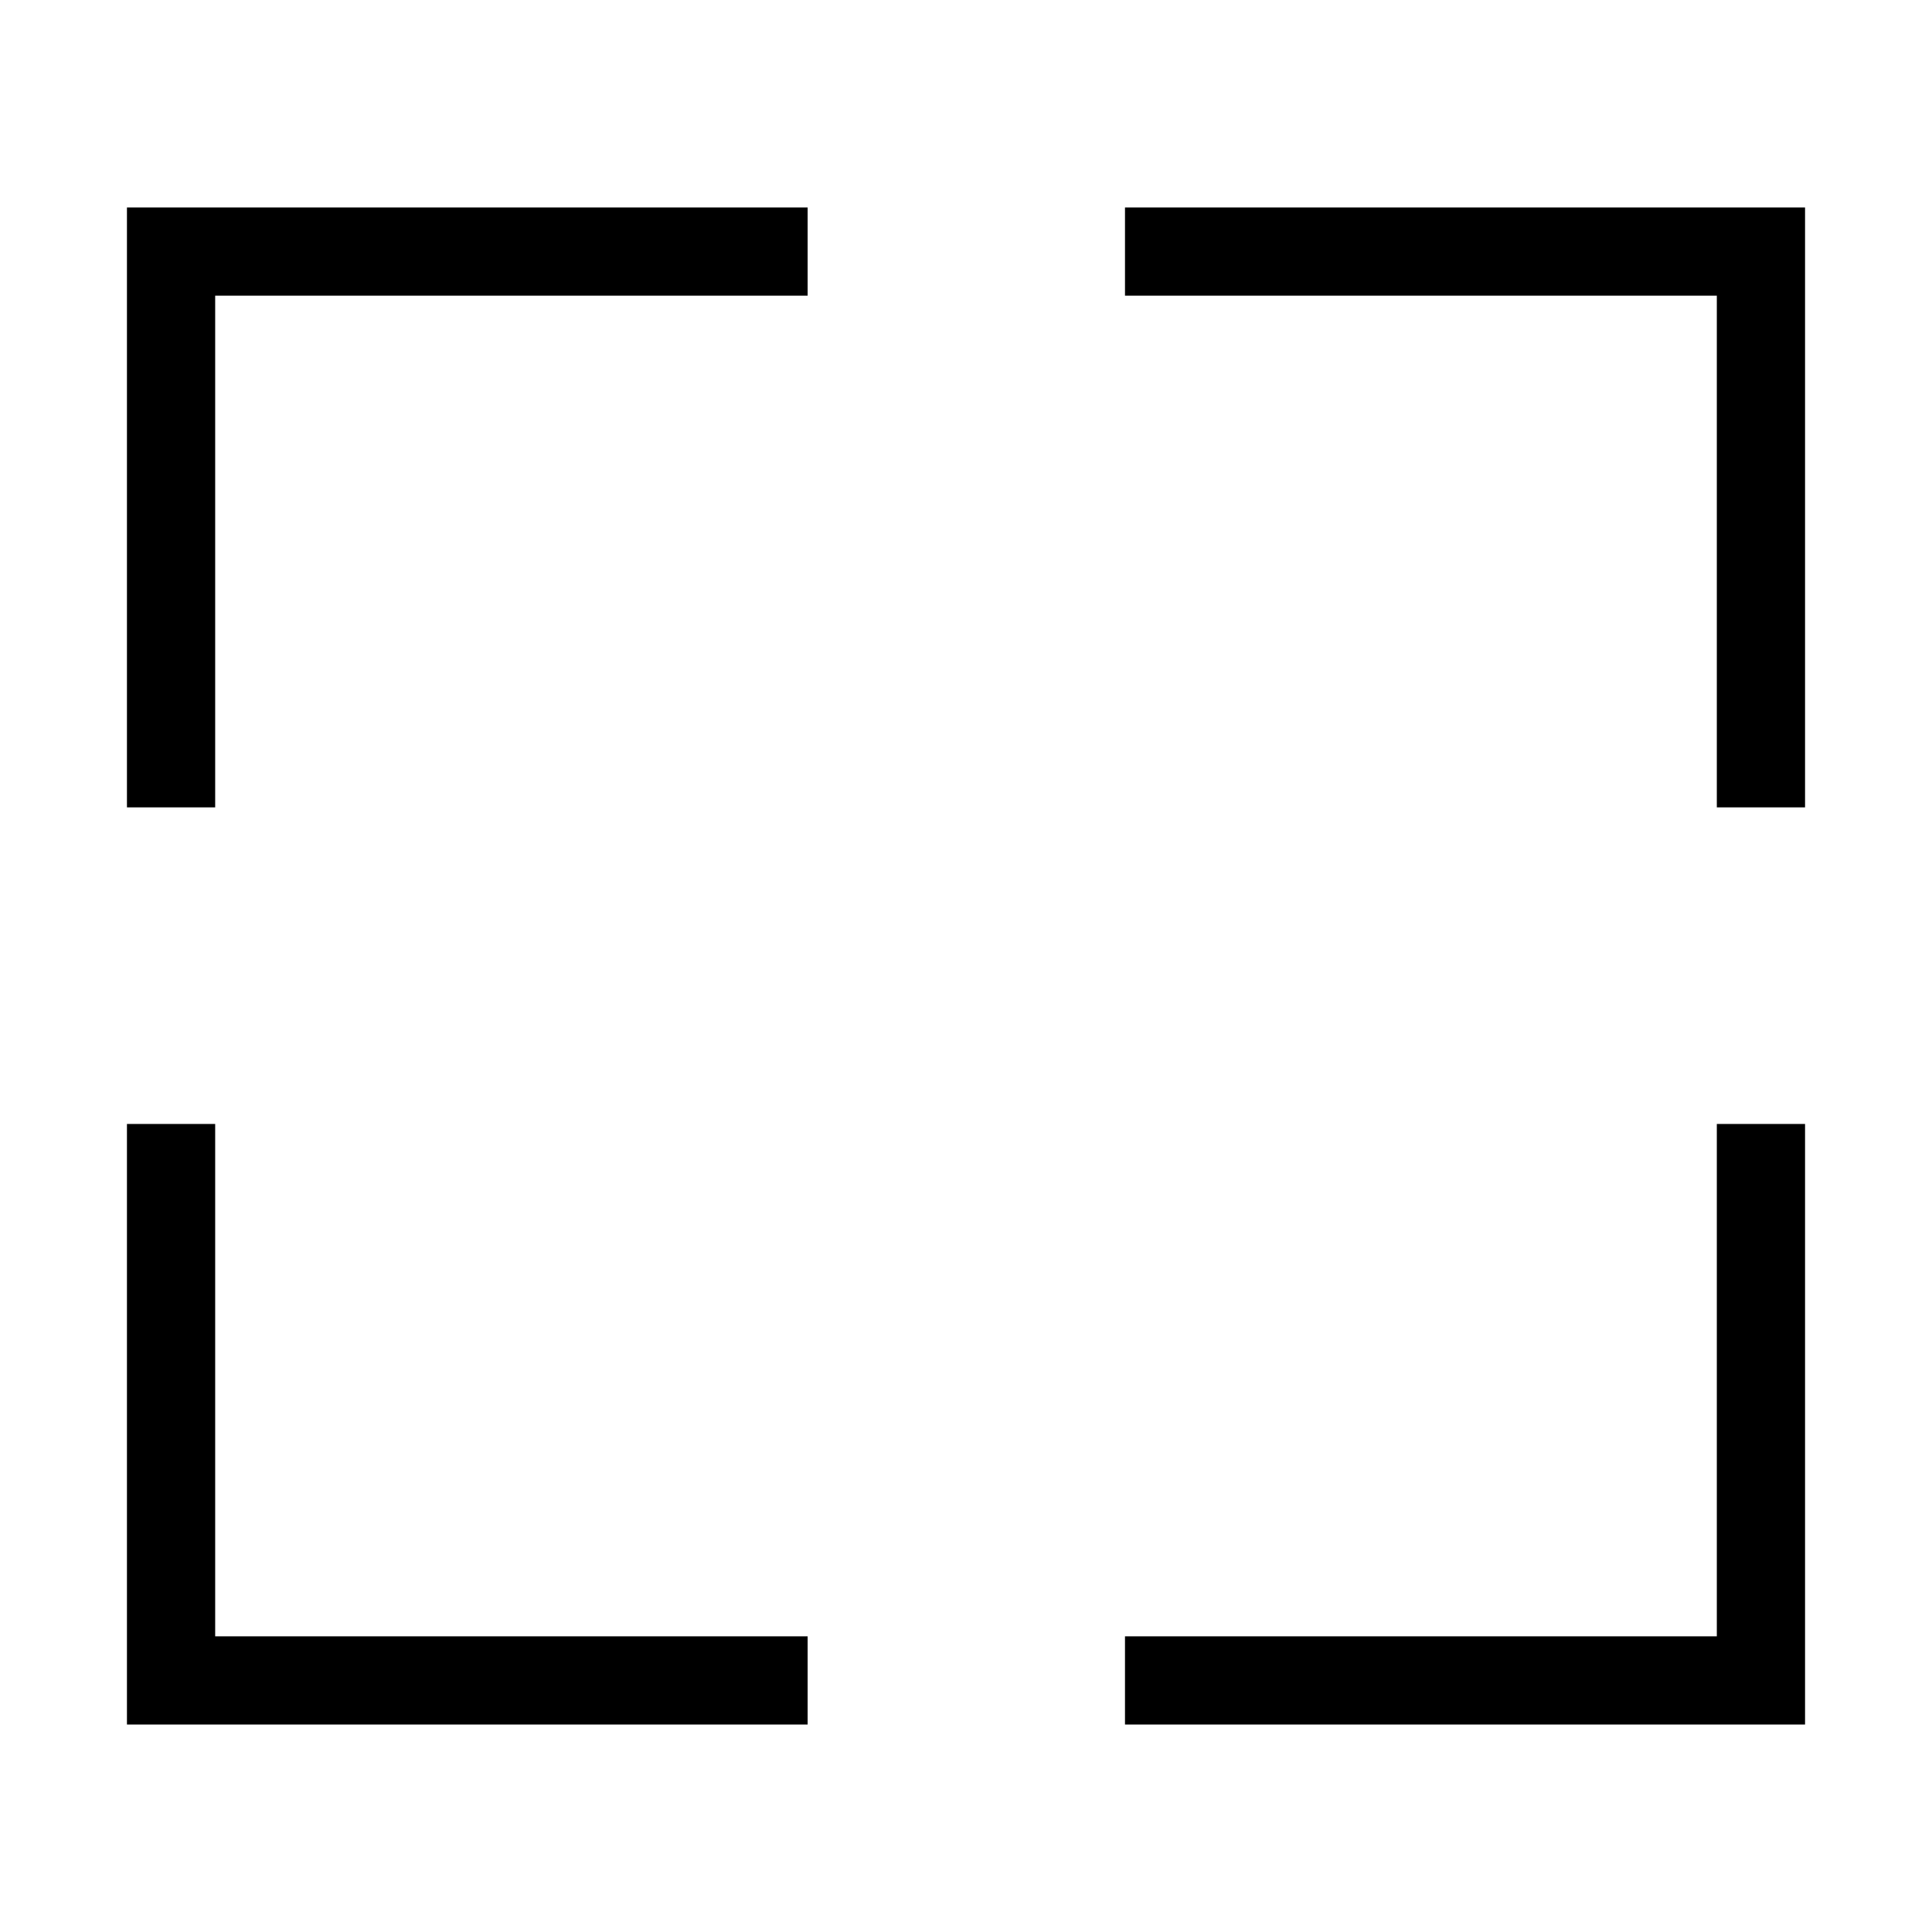<svg xmlns="http://www.w3.org/2000/svg" height="48" viewBox="0 -960 960 960" width="48"><path d="M63.08-103.08V-401.5h43.84v254.58h294.39v43.84H63.08Zm495.92 0v-43.84h294.08V-401.5h43.84v298.42H559ZM63.08-558.81v-298.11h338.23v43.84H106.92v254.27H63.08Zm790 0v-254.27H559v-43.84h337.92v298.11h-43.84Z"/></svg>